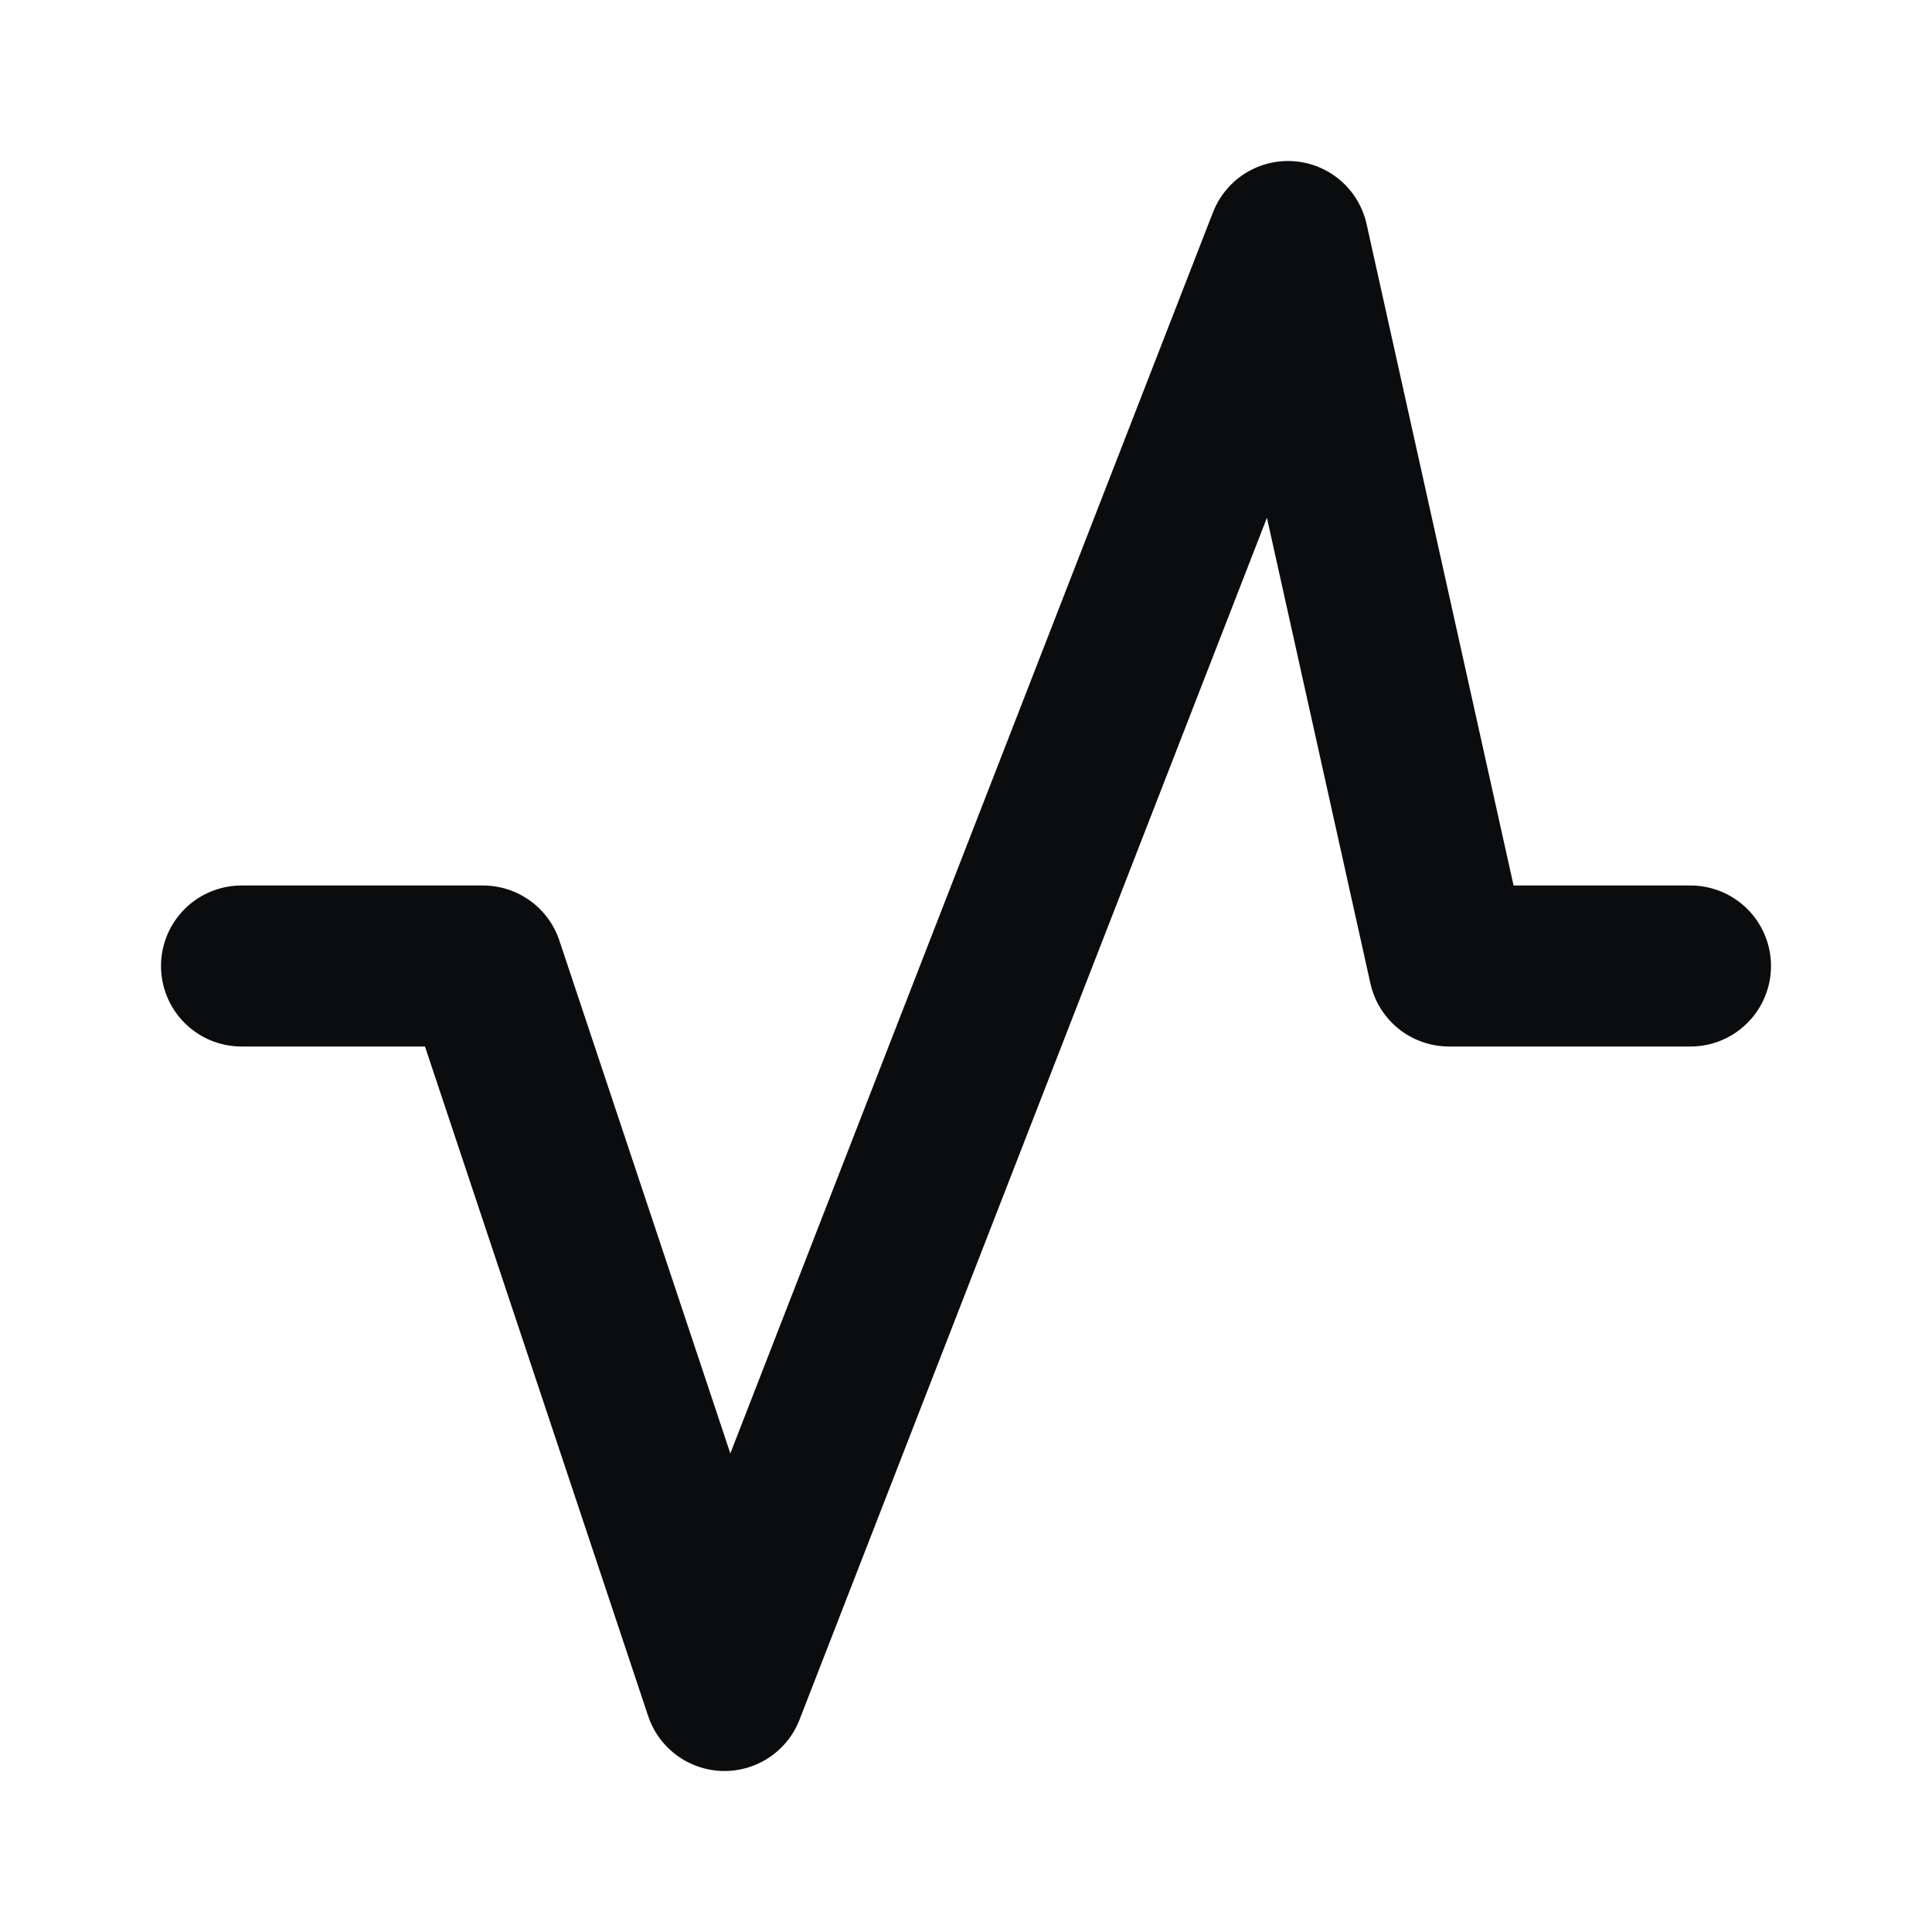<svg width="24" height="24" viewBox="0 0 24 24" fill="none" xmlns="http://www.w3.org/2000/svg">
<path d="M3 12H6L9 21L16 3L18 12H21" stroke="#0B0C0E" stroke-width="2" stroke-linecap="round" stroke-linejoin="round"/>
</svg>
